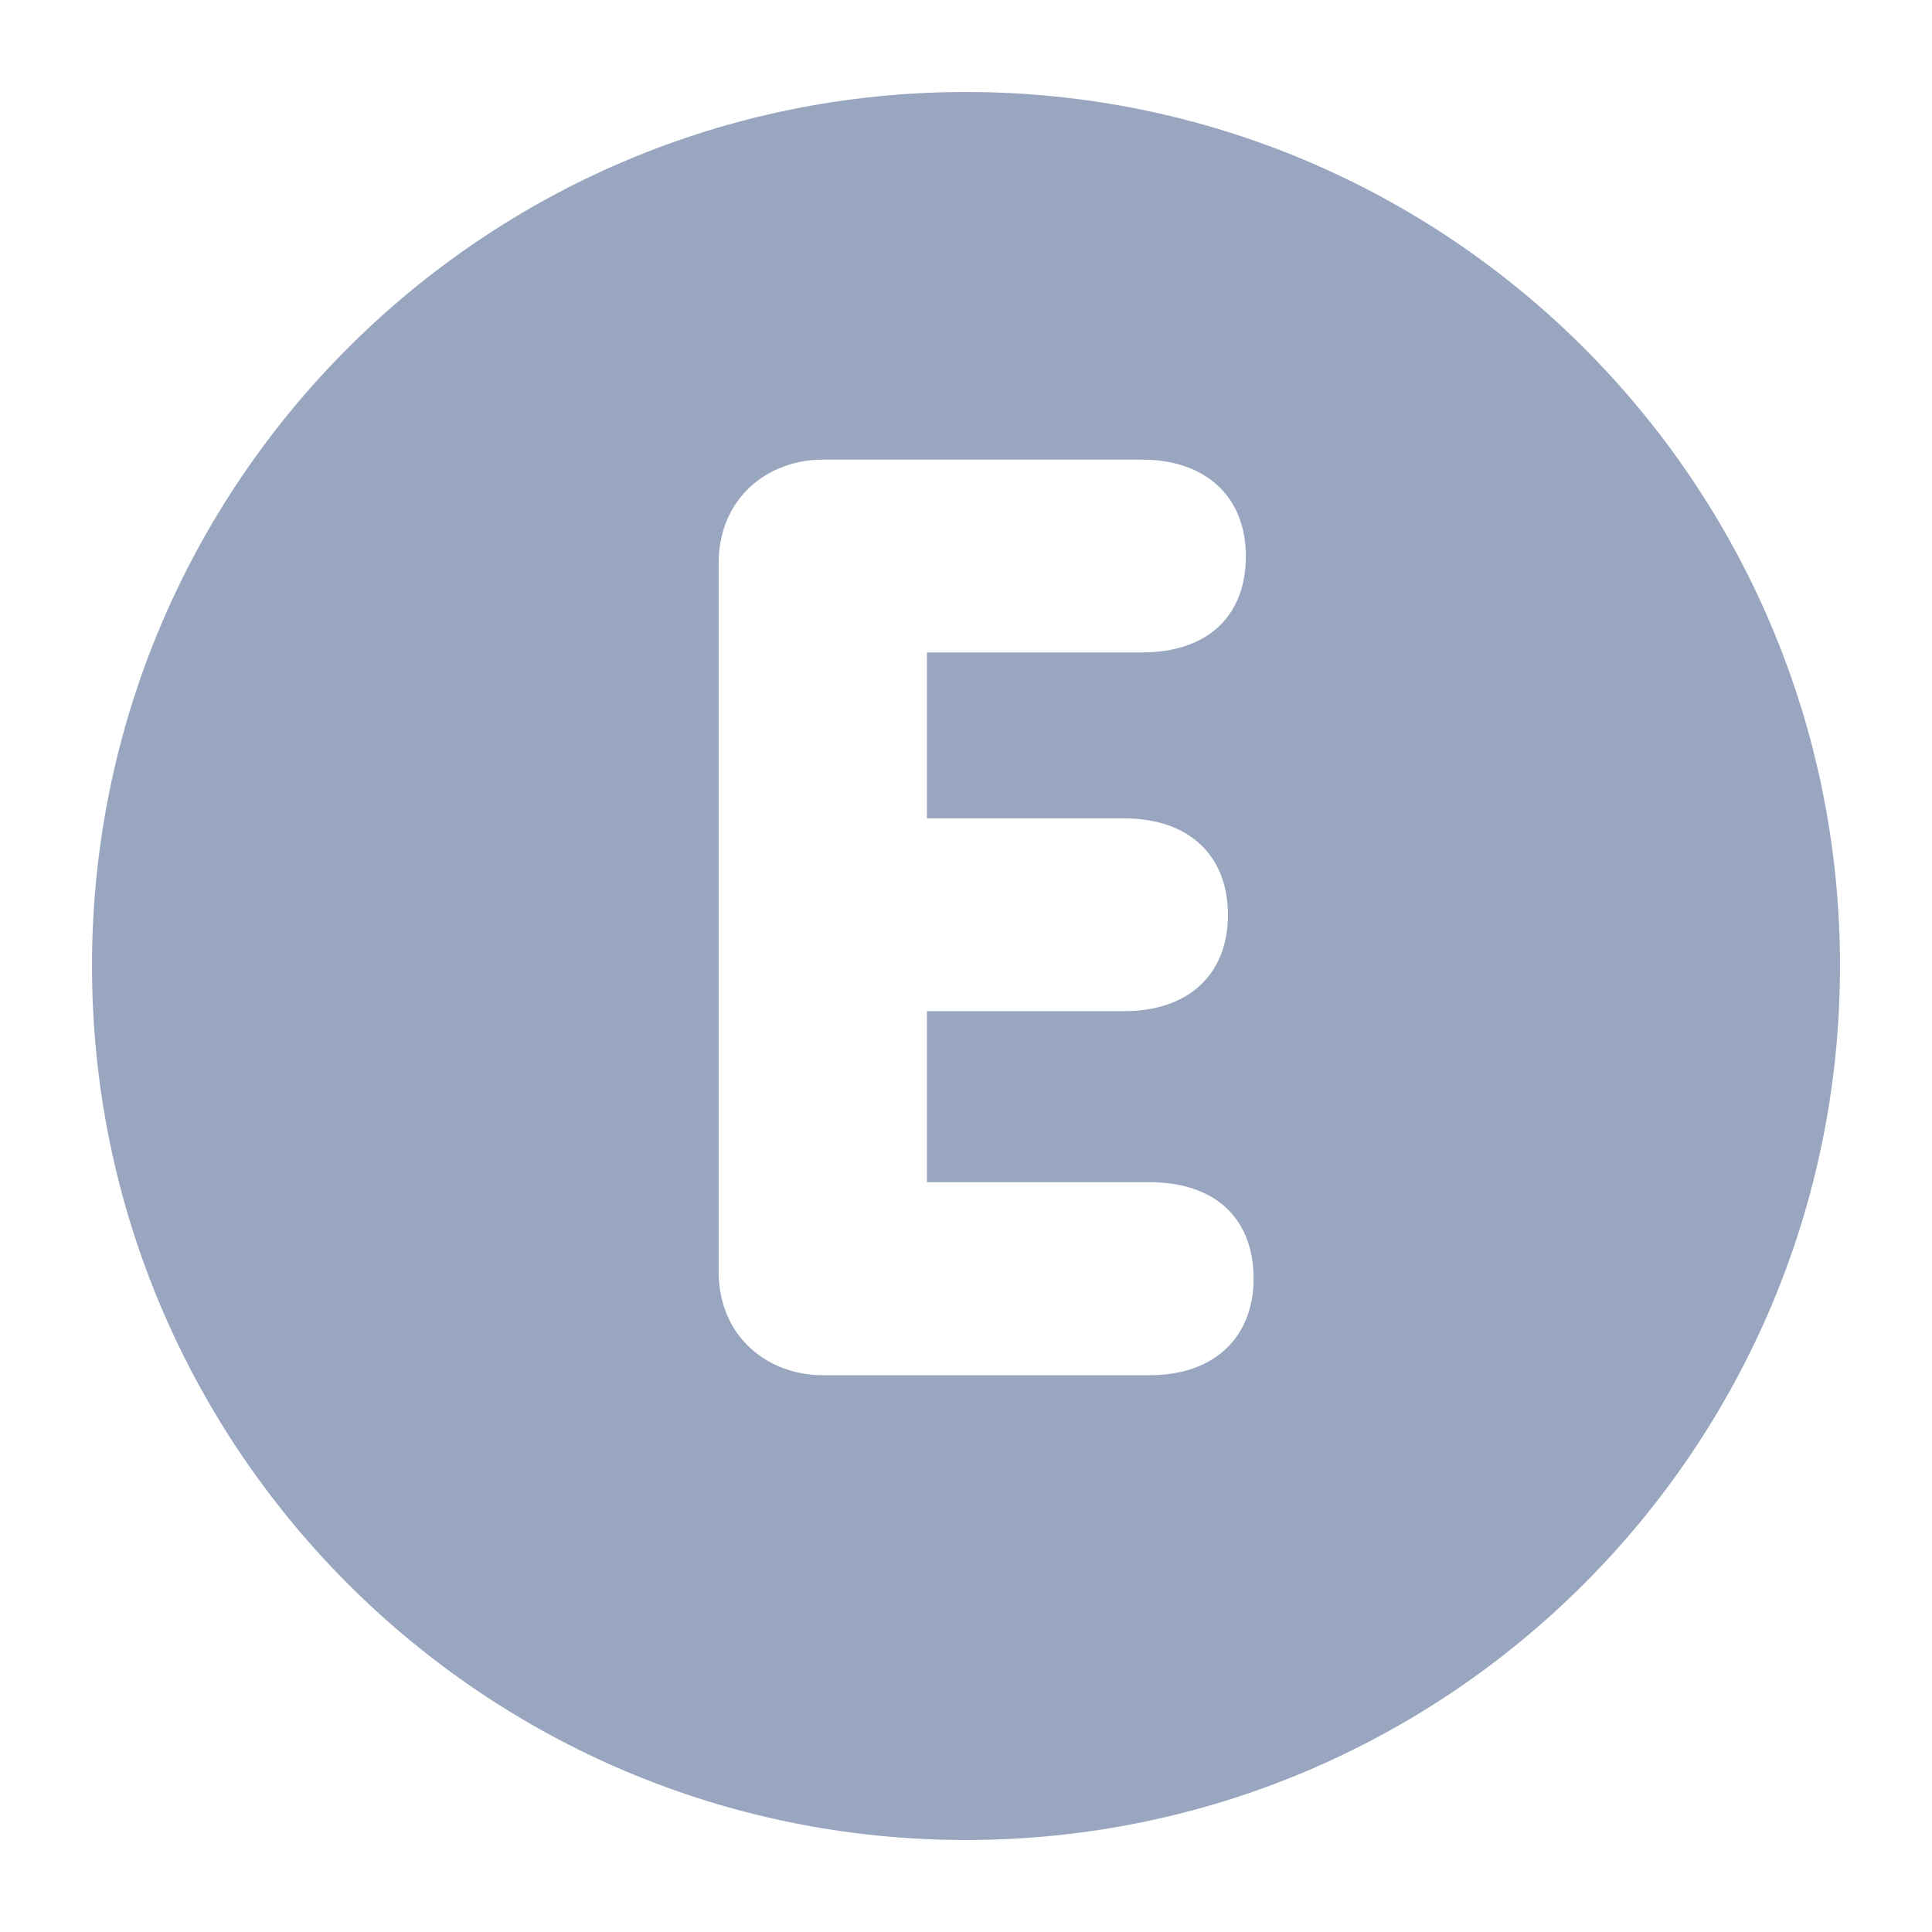 <?xml version="1.0" encoding="utf-8"?>
<!-- Generator: Adobe Illustrator 16.0.0, SVG Export Plug-In . SVG Version: 6.00 Build 0)  -->
<!DOCTYPE svg PUBLIC "-//W3C//DTD SVG 1.1//EN" "http://www.w3.org/Graphics/SVG/1.1/DTD/svg11.dtd">
<svg version="1.1" id="Layer_1" xmlns="http://www.w3.org/2000/svg" xmlns:xlink="http://www.w3.org/1999/xlink" x="0px" y="0px"
	 width="21px" height="21px" viewBox="0 0 21 21" enable-background="new 0 0 21 21" xml:space="preserve">
<g>
	<path fill="#99A6BF" d="M10.499,1C5.253,1,1,5.252,1,10.499C1,15.745,5.253,20,10.499,20S20,15.745,20,10.499
		C20,5.252,15.745,1,10.499,1z M12.494,14.948H8.943c-0.586,0-1.132-0.405-1.132-1.132V6.128c0-0.727,0.546-1.132,1.132-1.132h3.467
		c0.713,0,1.132,0.419,1.132,1.048c0,0.657-0.419,1.048-1.132,1.048h-2.335v1.803h2.14c0.711,0,1.132,0.405,1.132,1.048
		s-0.421,1.048-1.132,1.048h-2.14v1.859h2.419c0.713,0,1.132,0.392,1.132,1.048C13.626,14.529,13.207,14.948,12.494,14.948z"/>
</g>
</svg>
